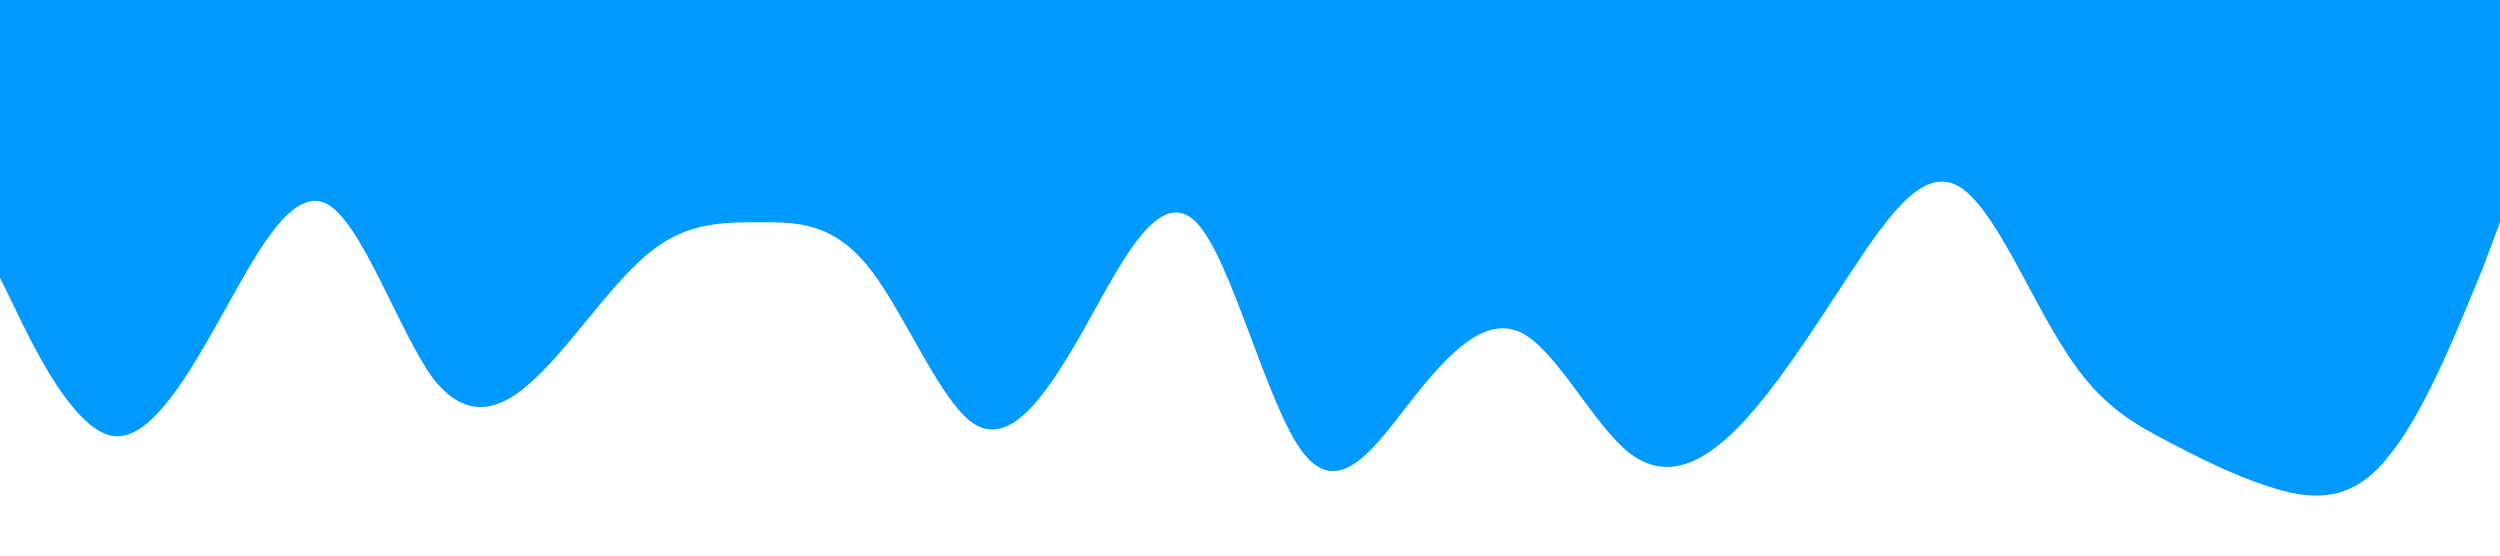 <?xml version="1.0" standalone="no"?><svg xmlns="http://www.w3.org/2000/svg" viewBox="0 0 1440 320"><path fill="#0099ff" fill-opacity="1" d="M0,160L10.4,181.3C20.9,203,42,245,63,250.7C83.5,256,104,224,125,186.7C146.1,149,167,107,188,117.3C208.7,128,230,192,250,218.7C271.3,245,292,235,313,213.3C333.9,192,355,160,376,144C396.5,128,417,128,438,128C459.1,128,480,128,501,154.7C521.7,181,543,235,563,245.3C584.3,256,605,224,626,186.7C647,149,668,107,689,128C709.6,149,730,235,751,261.3C772.2,288,793,256,814,229.3C834.8,203,856,181,877,192C897.4,203,918,245,939,261.3C960,277,981,267,1002,245.3C1022.6,224,1043,192,1064,160C1085.2,128,1106,96,1127,106.7C1147.8,117,1169,171,1190,202.7C1210.4,235,1231,245,1252,256C1273,267,1294,277,1315,282.7C1335.7,288,1357,288,1377,261.3C1398.3,235,1419,181,1430,154.7L1440,128L1440,0L1429.6,0C1419.1,0,1398,0,1377,0C1356.5,0,1336,0,1315,0C1293.9,0,1273,0,1252,0C1231.3,0,1210,0,1190,0C1168.7,0,1148,0,1127,0C1106.1,0,1085,0,1064,0C1043.5,0,1023,0,1002,0C980.9,0,960,0,939,0C918.3,0,897,0,877,0C855.7,0,835,0,814,0C793,0,772,0,751,0C730.4,0,710,0,689,0C667.8,0,647,0,626,0C605.2,0,584,0,563,0C542.6,0,522,0,501,0C480,0,459,0,438,0C417.4,0,397,0,376,0C354.8,0,334,0,313,0C292.2,0,271,0,250,0C229.6,0,209,0,188,0C167,0,146,0,125,0C104.3,0,83,0,63,0C41.7,0,21,0,10,0L0,0Z"></path></svg>